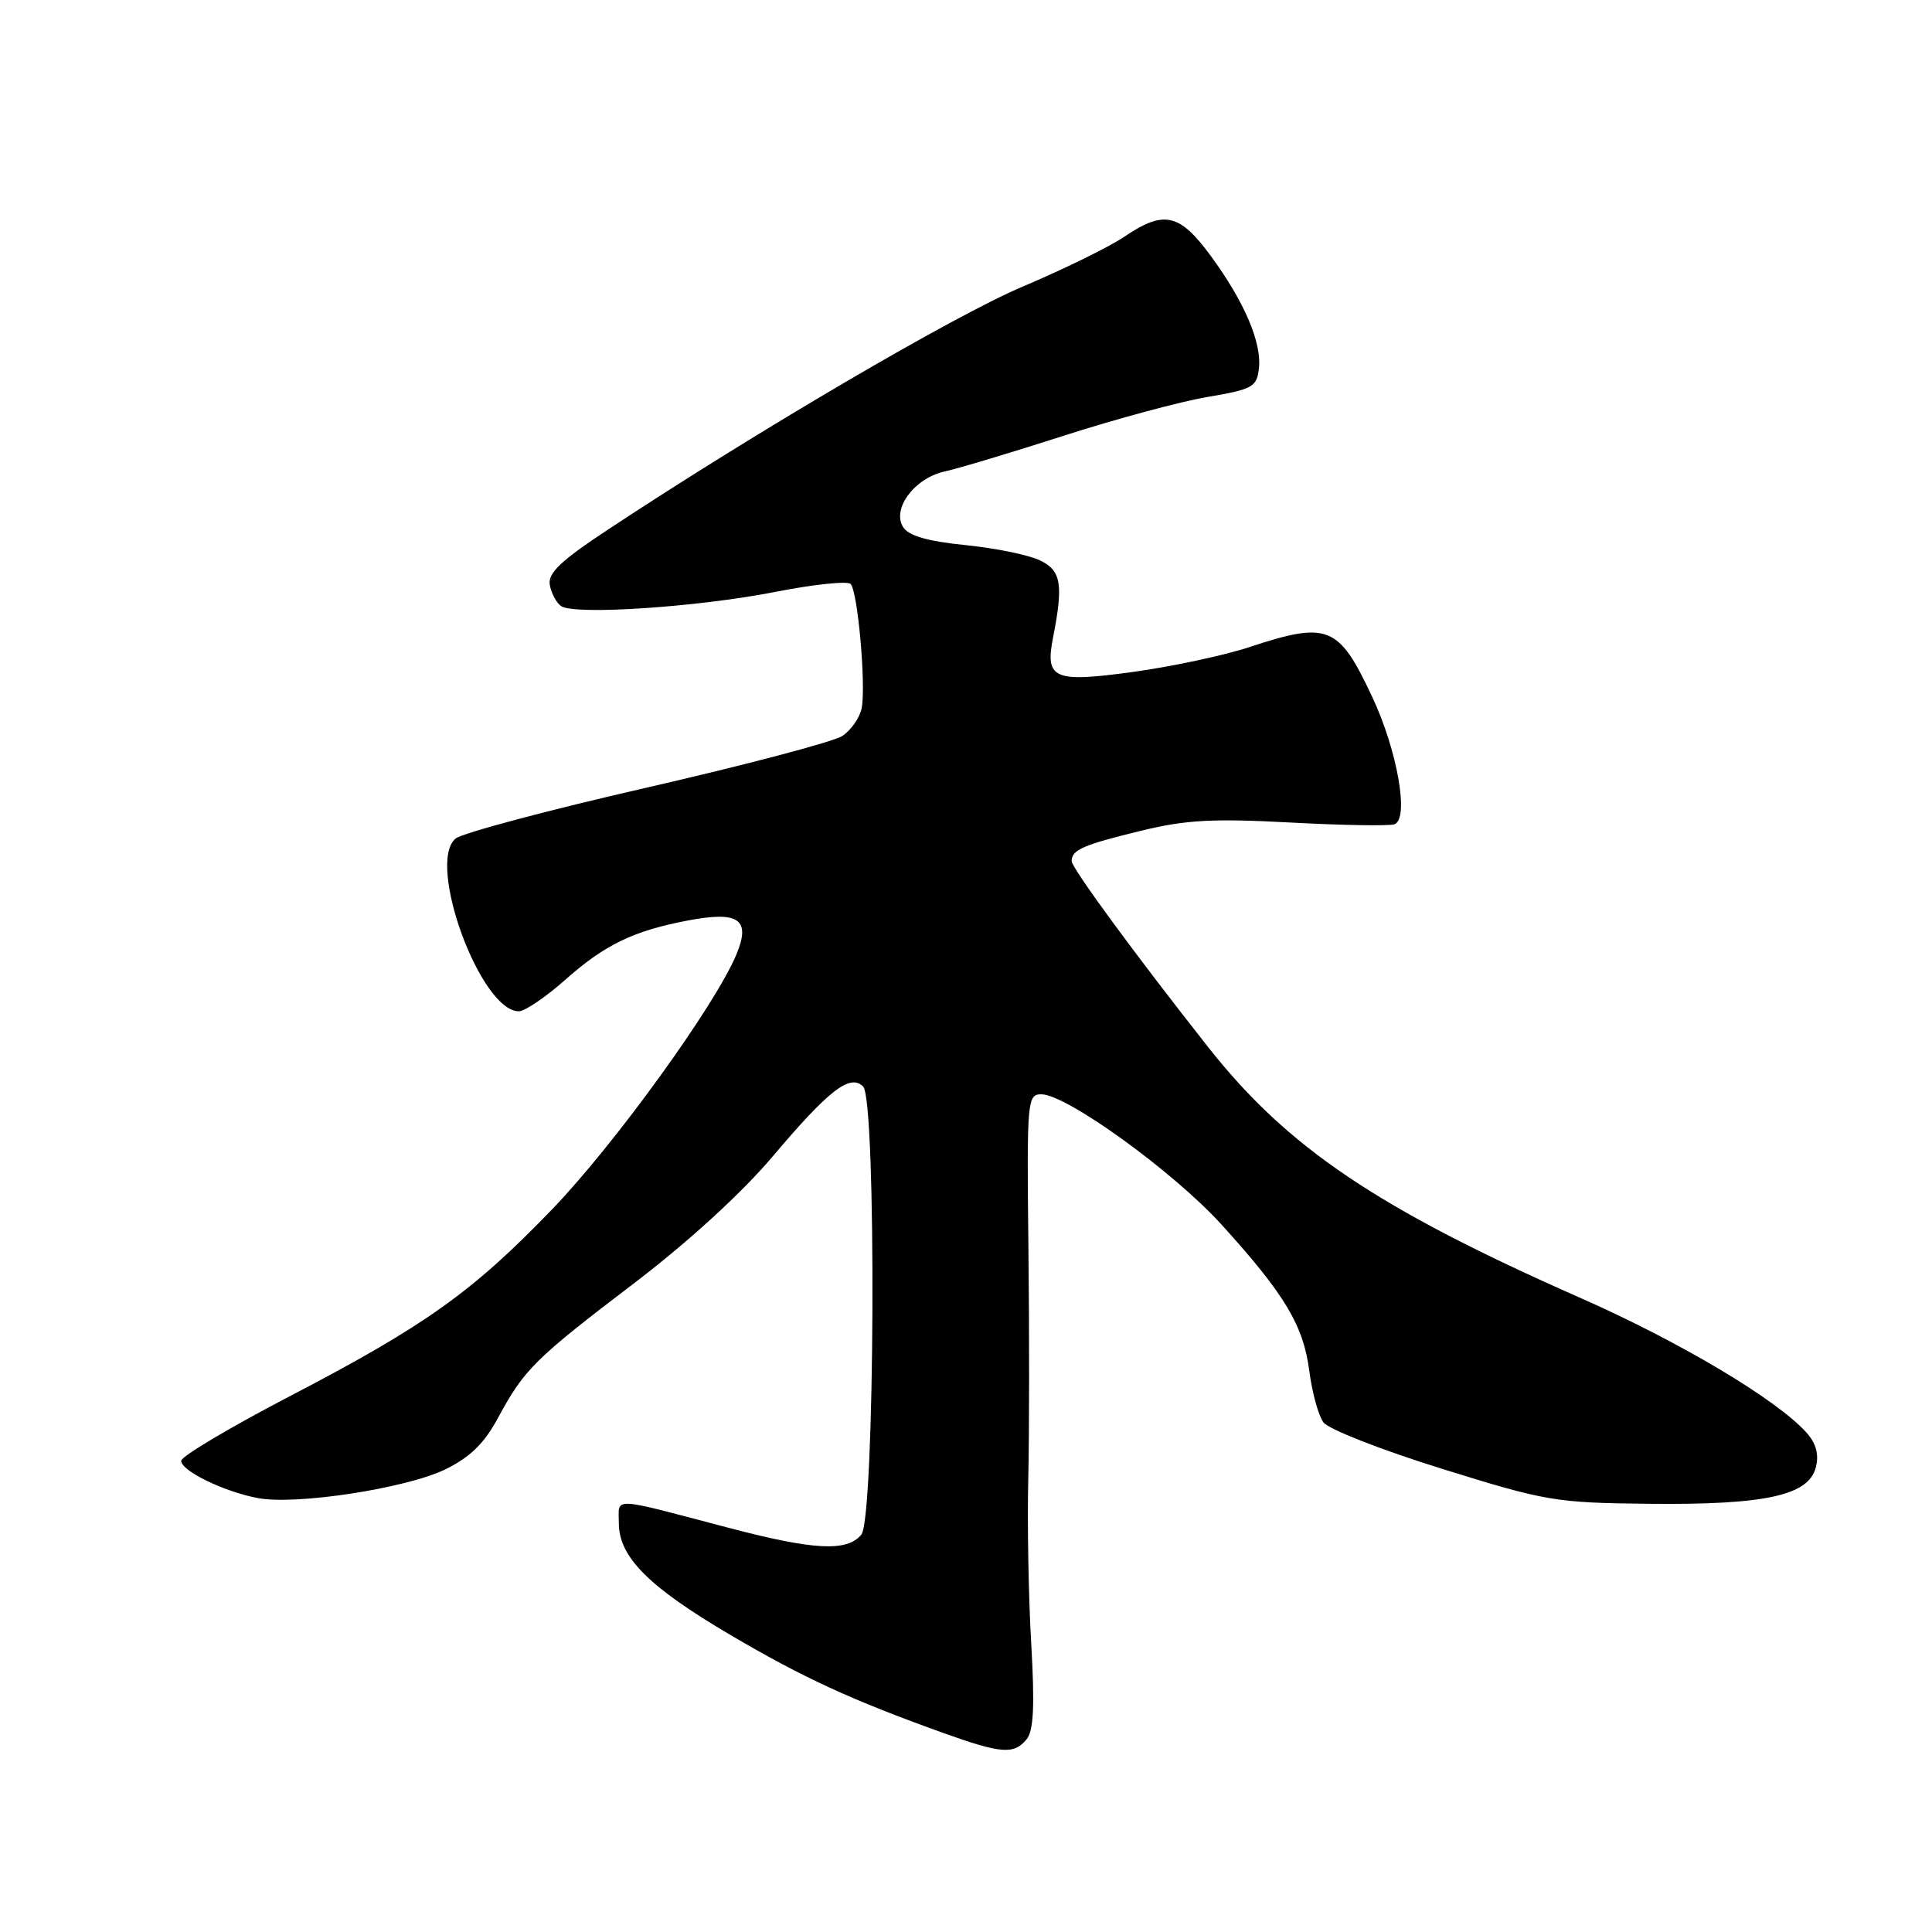 <?xml version="1.0" encoding="UTF-8" standalone="no"?>
<!DOCTYPE svg PUBLIC "-//W3C//DTD SVG 1.1//EN" "http://www.w3.org/Graphics/SVG/1.1/DTD/svg11.dtd" >
<svg xmlns="http://www.w3.org/2000/svg" xmlns:xlink="http://www.w3.org/1999/xlink" version="1.1" viewBox="0 0 256 256">
 <g >
 <path fill="currentColor"
d=" M 136.02 230.48 C 136.96 229.34 137.12 226.10 136.64 217.73 C 136.28 211.55 136.11 201.78 136.25 196.00 C 136.39 190.22 136.40 176.39 136.27 165.25 C 136.05 145.81 136.12 145.00 137.98 145.00 C 141.32 145.00 155.52 155.27 161.89 162.30 C 170.26 171.53 172.71 175.63 173.49 181.67 C 173.86 184.52 174.70 187.58 175.36 188.47 C 176.01 189.37 183.06 192.13 191.02 194.61 C 204.86 198.92 206.08 199.13 218.50 199.26 C 233.93 199.42 239.67 198.16 240.61 194.42 C 241.04 192.71 240.65 191.26 239.37 189.83 C 235.43 185.44 222.59 177.79 209.32 171.94 C 182.56 160.14 170.61 152.09 160.12 138.79 C 150.51 126.61 142.00 115.02 142.00 114.10 C 142.00 112.60 143.51 111.95 151.32 110.05 C 157.17 108.63 160.82 108.44 171.00 108.99 C 177.88 109.36 184.07 109.46 184.77 109.22 C 186.75 108.52 185.18 99.49 181.83 92.35 C 177.38 82.86 175.99 82.30 165.50 85.76 C 162.20 86.85 155.30 88.32 150.16 89.03 C 139.63 90.48 138.46 89.98 139.53 84.50 C 140.92 77.44 140.62 75.61 137.82 74.26 C 136.35 73.54 131.90 72.63 127.93 72.23 C 122.90 71.72 120.40 71.00 119.67 69.85 C 118.14 67.41 121.19 63.33 125.22 62.46 C 127.02 62.07 134.12 59.93 141.00 57.72 C 147.88 55.51 156.43 53.20 160.00 52.60 C 165.96 51.59 166.53 51.28 166.81 48.85 C 167.21 45.40 164.89 39.98 160.42 33.89 C 156.29 28.26 154.22 27.81 148.96 31.38 C 147.03 32.69 140.97 35.67 135.48 37.99 C 126.35 41.86 100.31 57.12 80.49 70.22 C 74.29 74.31 72.58 75.95 72.85 77.50 C 73.04 78.60 73.72 79.86 74.35 80.31 C 76.10 81.53 92.36 80.46 102.73 78.43 C 107.80 77.43 112.29 76.96 112.71 77.38 C 113.65 78.32 114.76 90.69 114.18 93.81 C 113.94 95.08 112.78 96.75 111.61 97.52 C 110.44 98.29 98.78 101.36 85.71 104.36 C 72.64 107.35 61.24 110.39 60.37 111.11 C 56.46 114.35 63.66 134.00 68.75 134.00 C 69.54 134.00 72.29 132.14 74.85 129.87 C 80.14 125.17 83.92 123.34 91.20 121.96 C 97.92 120.69 99.52 121.82 97.57 126.49 C 94.75 133.24 81.41 151.68 73.16 160.24 C 62.56 171.24 56.31 175.68 38.26 185.08 C 30.43 189.16 24.02 192.98 24.01 193.56 C 24.00 194.90 29.70 197.67 34.20 198.51 C 39.26 199.46 53.85 197.21 59.00 194.70 C 62.31 193.08 64.17 191.26 66.01 187.84 C 69.48 181.42 70.83 180.08 84.09 169.98 C 91.21 164.55 98.27 158.09 102.32 153.31 C 109.82 144.43 112.64 142.24 114.37 143.97 C 116.16 145.76 115.94 201.17 114.13 203.35 C 112.21 205.65 107.85 205.42 96.38 202.40 C 80.71 198.28 82.00 198.34 82.00 201.81 C 82.00 206.31 85.93 210.25 96.78 216.64 C 106.42 222.31 112.82 225.26 125.00 229.63 C 132.68 232.38 134.33 232.51 136.02 230.48 Z "/>
</g>
</svg>